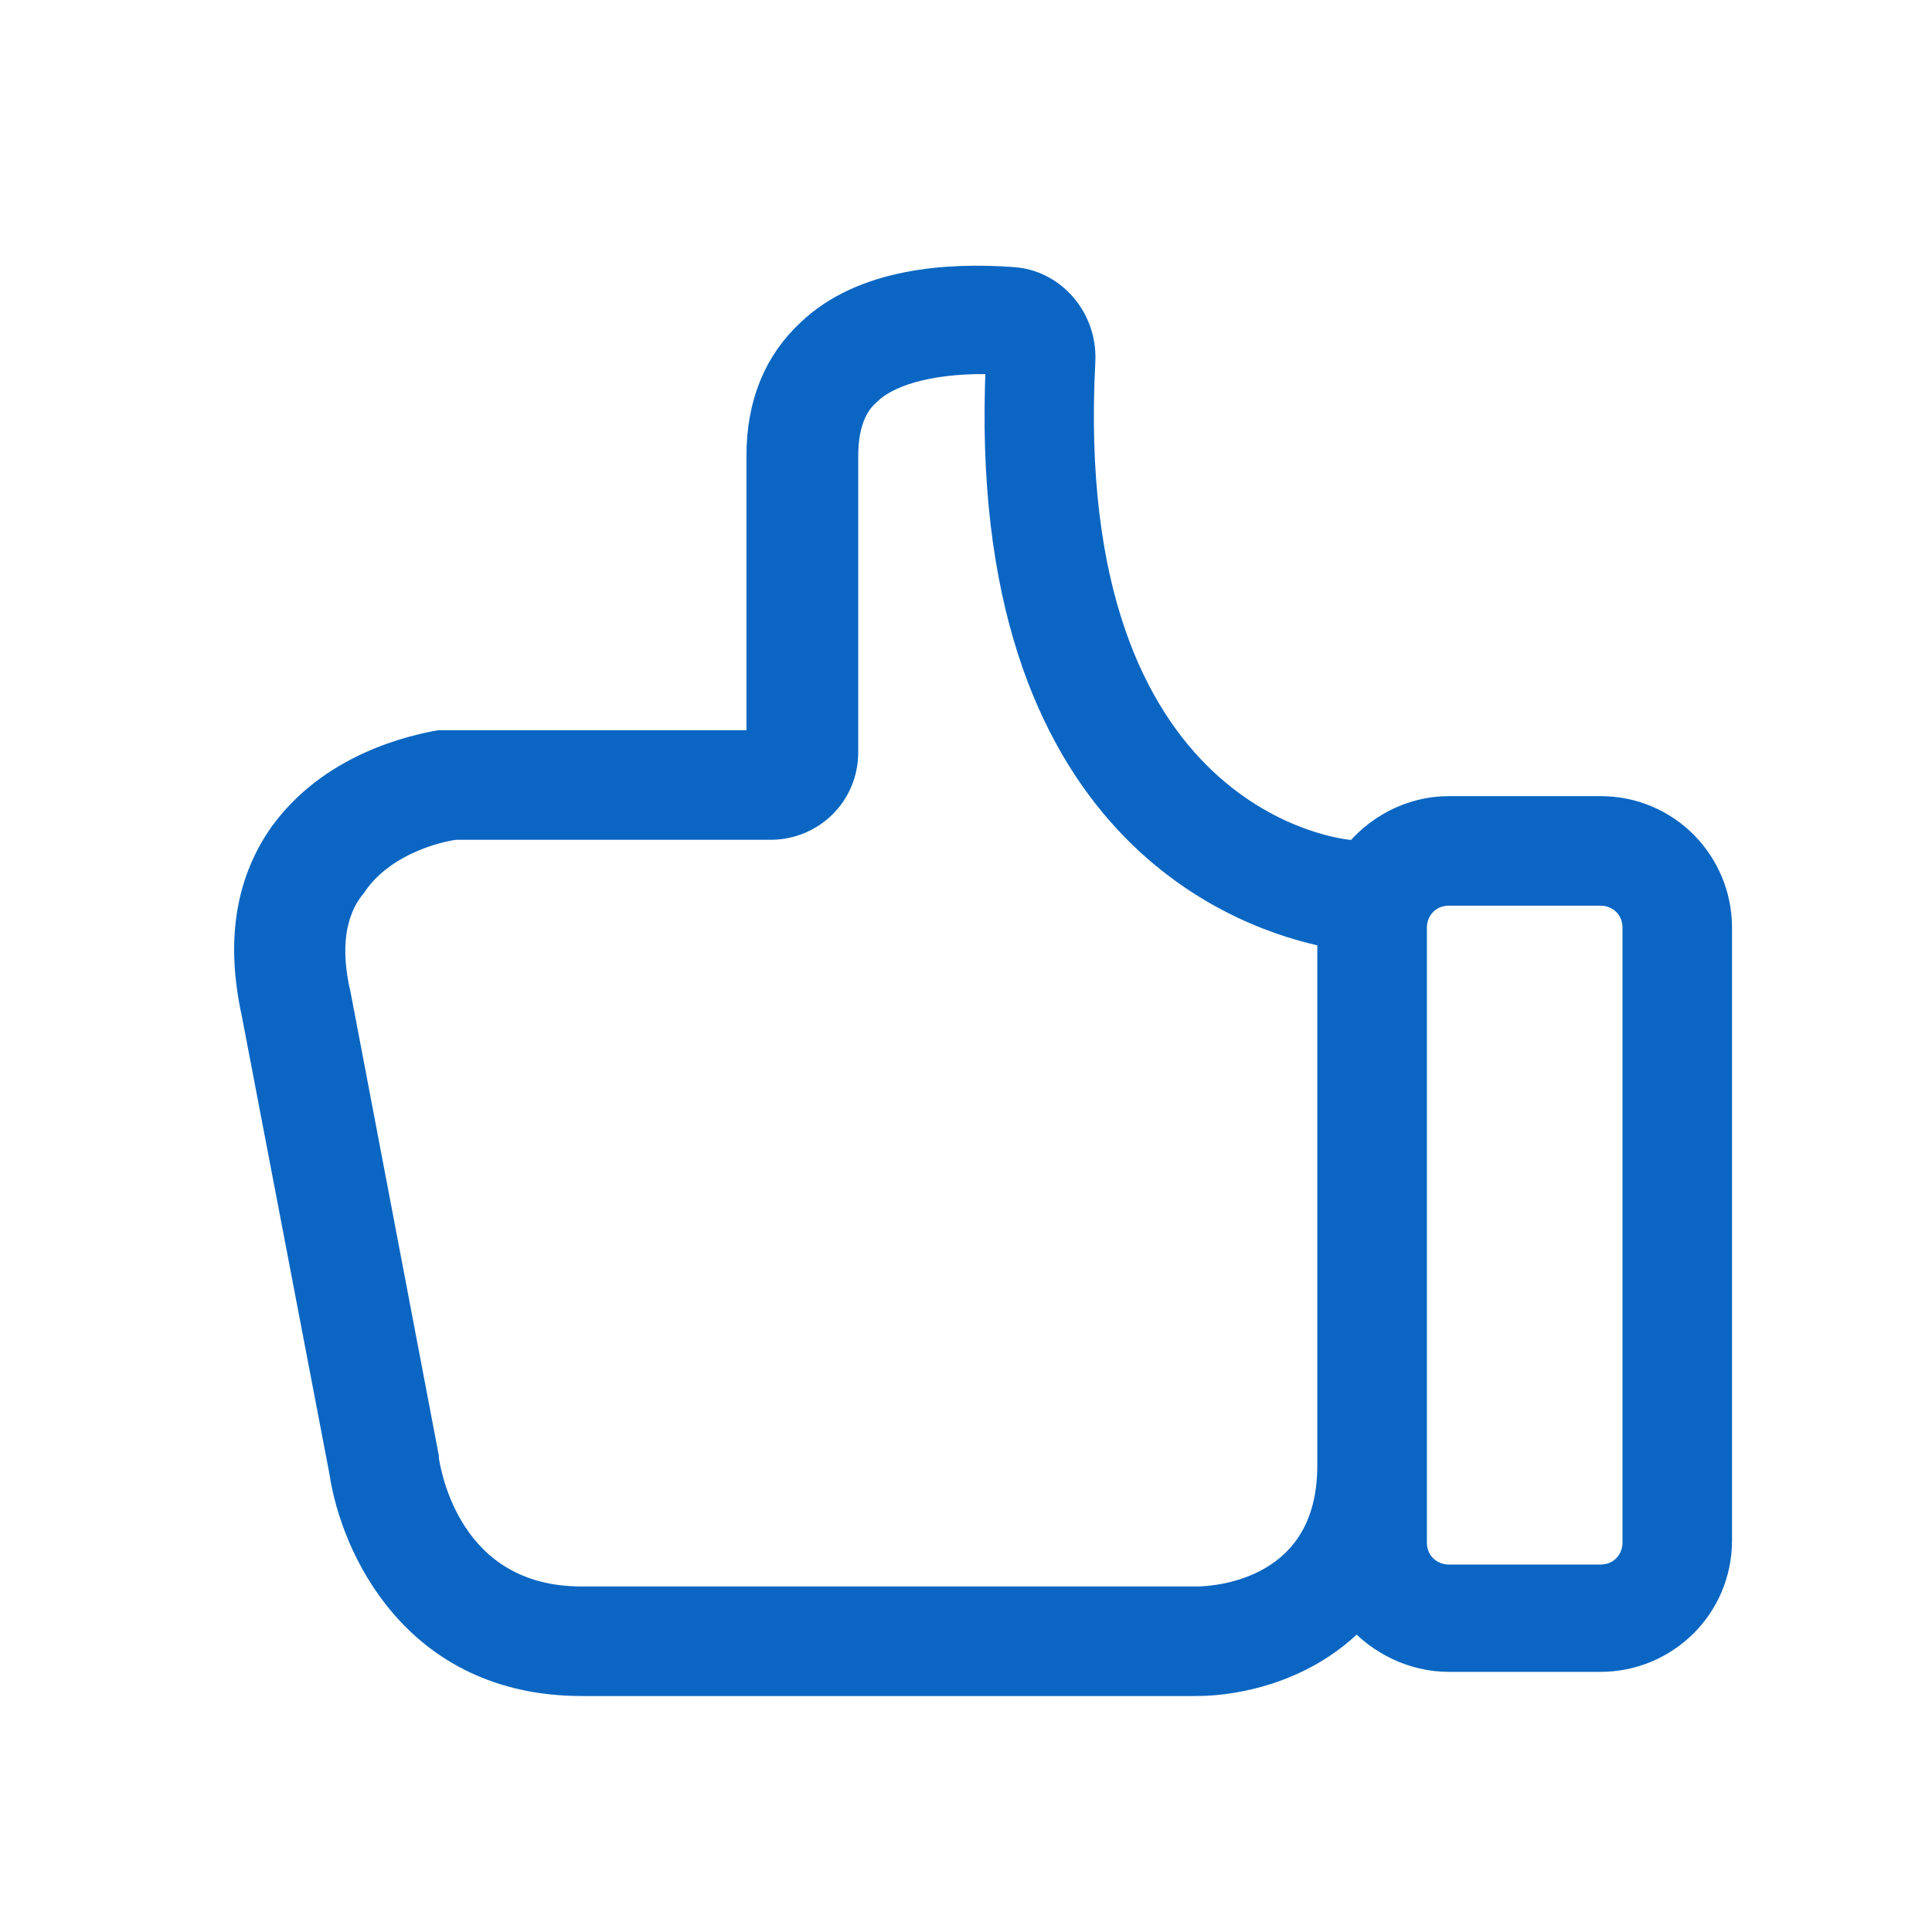 <?xml version="1.0" encoding="UTF-8" standalone="no"?>
<svg
   role="none"
   aria-hidden="true"
   width="24"
   height="24"
   viewBox="0 0 24 24"
   data-supported-dps="24x24"
   data-test-icon="image-medium"
   type="image"
   version="1.1"
   id="svg4"
   sodipodi:docname="like.svg"
   inkscape:version="1.1.2 (0a00cf5339, 2022-02-04)"
   xmlns:inkscape="http://www.inkscape.org/namespaces/inkscape"
   xmlns:sodipodi="http://sodipodi.sourceforge.net/DTD/sodipodi-0.dtd"
   xmlns="http://www.w3.org/2000/svg"
   xmlns:svg="http://www.w3.org/2000/svg">
  <defs
     id="defs8" />
  <sodipodi:namedview
     id="namedview6"
     pagecolor="#ffffff"
     bordercolor="#666666"
     borderopacity="1.0"
     inkscape:pageshadow="2"
     inkscape:pageopacity="0.0"
     inkscape:pagecheckerboard="0"
     showgrid="false"
     inkscape:zoom="11.519948"
     inkscape:cx="45.442914"
     inkscape:cy="14.583399"
     inkscape:window-width="1920"
     inkscape:window-height="949"
     inkscape:window-x="0"
     inkscape:window-y="0"
     inkscape:window-maximized="1"
     inkscape:current-layer="g15373" />
  <use
     href="#image-medium"
     width="24"
     height="24"
     id="use2" />
  <use
     href="#image-medium"
     width="24"
     height="24"
     id="use50"
     x="0"
     y="0"
     style="fill:#241c1c" />
  <g
     id="g170"
     transform="matrix(0.231,0,0,0.231,6.737,-1.865)">
    <g
       id="g147" />
    <g
       id="g254-3"
       transform="matrix(1.079,0,0,1.079,-1.901,-44.597)"
       style="display:inline">
      <g
         id="g2682"
         transform="matrix(0.242,0,0,0.242,15.506,46.88)">
        <g
           class="st0"
           id="g2584">
          <g
             class="st1"
             id="g2582">
            <rect
               class="st2"
               width="512"
               height="512"
               id="rect2456"
               x="0"
               y="0" />
            <line
               class="st3"
               x1="0"
               y1="496"
               x2="512"
               y2="496"
               id="line2458" />
            <line
               class="st3"
               x1="0"
               y1="480"
               x2="512"
               y2="480"
               id="line2460" />
            <line
               class="st3"
               x1="0"
               y1="464"
               x2="512"
               y2="464"
               id="line2462" />
            <line
               class="st3"
               x1="0"
               y1="448"
               x2="512"
               y2="448"
               id="line2464" />
            <line
               class="st3"
               x1="0"
               y1="432"
               x2="512"
               y2="432"
               id="line2466" />
            <line
               class="st3"
               x1="0"
               y1="416"
               x2="512"
               y2="416"
               id="line2468" />
            <line
               class="st3"
               x1="0"
               y1="400"
               x2="512"
               y2="400"
               id="line2470" />
            <line
               class="st3"
               x1="0"
               y1="384"
               x2="512"
               y2="384"
               id="line2472" />
            <line
               class="st3"
               x1="0"
               y1="368"
               x2="512"
               y2="368"
               id="line2474" />
            <line
               class="st3"
               x1="0"
               y1="352"
               x2="512"
               y2="352"
               id="line2476" />
            <line
               class="st3"
               x1="0"
               y1="336"
               x2="512"
               y2="336"
               id="line2478" />
            <line
               class="st3"
               x1="0"
               y1="320"
               x2="512"
               y2="320"
               id="line2480" />
            <line
               class="st3"
               x1="0"
               y1="304"
               x2="512"
               y2="304"
               id="line2482" />
            <line
               class="st3"
               x1="0"
               y1="288"
               x2="512"
               y2="288"
               id="line2484" />
            <line
               class="st3"
               x1="0"
               y1="272"
               x2="512"
               y2="272"
               id="line2486" />
            <line
               class="st3"
               x1="0"
               y1="256"
               x2="512"
               y2="256"
               id="line2488" />
            <line
               class="st3"
               x1="0"
               y1="240"
               x2="512"
               y2="240"
               id="line2490" />
            <line
               class="st3"
               x1="0"
               y1="224"
               x2="512"
               y2="224"
               id="line2492" />
            <line
               class="st3"
               x1="0"
               y1="208"
               x2="512"
               y2="208"
               id="line2494" />
            <line
               class="st3"
               x1="0"
               y1="192"
               x2="512"
               y2="192"
               id="line2496" />
            <line
               class="st3"
               x1="0"
               y1="176"
               x2="512"
               y2="176"
               id="line2498" />
            <line
               class="st3"
               x1="0"
               y1="160"
               x2="512"
               y2="160"
               id="line2500" />
            <line
               class="st3"
               x1="0"
               y1="144"
               x2="512"
               y2="144"
               id="line2502" />
            <line
               class="st3"
               x1="0"
               y1="128"
               x2="512"
               y2="128"
               id="line2504" />
            <line
               class="st3"
               x1="0"
               y1="112"
               x2="512"
               y2="112"
               id="line2506" />
            <line
               class="st3"
               x1="0"
               y1="96"
               x2="512"
               y2="96"
               id="line2508" />
            <line
               class="st3"
               x1="0"
               y1="80"
               x2="512"
               y2="80"
               id="line2510" />
            <line
               class="st3"
               x1="0"
               y1="64"
               x2="512"
               y2="64"
               id="line2512" />
            <line
               class="st3"
               x1="0"
               y1="48"
               x2="512"
               y2="48"
               id="line2514" />
            <line
               class="st3"
               x1="0"
               y1="32"
               x2="512"
               y2="32"
               id="line2516" />
            <line
               class="st3"
               x1="0"
               y1="16"
               x2="512"
               y2="16"
               id="line2518" />
            <line
               class="st3"
               x1="496"
               y1="0"
               x2="496"
               y2="512"
               id="line2520" />
            <line
               class="st3"
               x1="480"
               y1="0"
               x2="480"
               y2="512"
               id="line2522" />
            <line
               class="st3"
               x1="464"
               y1="0"
               x2="464"
               y2="512"
               id="line2524" />
            <line
               class="st3"
               x1="448"
               y1="0"
               x2="448"
               y2="512"
               id="line2526" />
            <line
               class="st3"
               x1="432"
               y1="0"
               x2="432"
               y2="512"
               id="line2528" />
            <line
               class="st3"
               x1="416"
               y1="0"
               x2="416"
               y2="512"
               id="line2530" />
            <line
               class="st3"
               x1="400"
               y1="0"
               x2="400"
               y2="512"
               id="line2532" />
            <line
               class="st3"
               x1="384"
               y1="0"
               x2="384"
               y2="512"
               id="line2534" />
            <line
               class="st3"
               x1="368"
               y1="0"
               x2="368"
               y2="512"
               id="line2536" />
            <line
               class="st3"
               x1="352"
               y1="0"
               x2="352"
               y2="512"
               id="line2538" />
            <line
               class="st3"
               x1="336"
               y1="0"
               x2="336"
               y2="512"
               id="line2540" />
            <line
               class="st3"
               x1="320"
               y1="0"
               x2="320"
               y2="512"
               id="line2542" />
            <line
               class="st3"
               x1="304"
               y1="0"
               x2="304"
               y2="512"
               id="line2544" />
            <line
               class="st3"
               x1="288"
               y1="0"
               x2="288"
               y2="512"
               id="line2546" />
            <line
               class="st3"
               x1="272"
               y1="0"
               x2="272"
               y2="512"
               id="line2548" />
            <line
               class="st3"
               x1="256"
               y1="0"
               x2="256"
               y2="512"
               id="line2550" />
            <line
               class="st3"
               x1="240"
               y1="0"
               x2="240"
               y2="512"
               id="line2552" />
            <line
               class="st3"
               x1="224"
               y1="0"
               x2="224"
               y2="512"
               id="line2554" />
            <line
               class="st3"
               x1="208"
               y1="0"
               x2="208"
               y2="512"
               id="line2556" />
            <line
               class="st3"
               x1="192"
               y1="0"
               x2="192"
               y2="512"
               id="line2558" />
            <line
               class="st3"
               x1="176"
               y1="0"
               x2="176"
               y2="512"
               id="line2560" />
            <line
               class="st3"
               x1="160"
               y1="0"
               x2="160"
               y2="512"
               id="line2562" />
            <line
               class="st3"
               x1="144"
               y1="0"
               x2="144"
               y2="512"
               id="line2564" />
            <line
               class="st3"
               x1="128"
               y1="0"
               x2="128"
               y2="512"
               id="line2566" />
            <line
               class="st3"
               x1="112"
               y1="0"
               x2="112"
               y2="512"
               id="line2568" />
            <line
               class="st3"
               x1="96"
               y1="0"
               x2="96"
               y2="512"
               id="line2570" />
            <line
               class="st3"
               x1="80"
               y1="0"
               x2="80"
               y2="512"
               id="line2572" />
            <line
               class="st3"
               x1="64"
               y1="0"
               x2="64"
               y2="512"
               id="line2574" />
            <line
               class="st3"
               x1="48"
               y1="0"
               x2="48"
               y2="512"
               id="line2576" />
            <line
               class="st3"
               x1="32"
               y1="0"
               x2="32"
               y2="512"
               id="line2578" />
            <line
               class="st3"
               x1="16"
               y1="0"
               x2="16"
               y2="512"
               id="line2580" />
          </g>
        </g>
        <g
           id="g2907"
           transform="matrix(0.904,0,0,0.904,-199.842,-20.511)"
           style="stroke:#000000;stroke-opacity:1">
          <g
             id="g2596"
             style="stroke:#000000;stroke-opacity:1;opacity:1">
            <g
               id="g2594"
               style="stroke:#000000;stroke-opacity:1">
              <g
                 id="g2592"
                 style="fill-rule:nonzero;stroke:#000000;stroke-width:0.991;stroke-miterlimit:4;stroke-dasharray:none;stroke-opacity:1"
                 transform="translate(-12.638,-3.839)">
                <g
                   id="g14264"
                   transform="matrix(18.351,0,0,18.351,-502.122,-1208.867)">
                  <g
                     id="g14684"
                     transform="translate(-11.052,36.573)">
                    <g
                       id="g15209"
                       transform="translate(8.139,-26.996)">
                      <g
                         id="g15373"
                         transform="matrix(0.476,0,0,0.476,94.116,112.392)">
                        <g
                           id="g15193"
                           transform="matrix(-1,0,0,1,-206.122,0)"
                           style="fill:#0a66c2;fill-opacity:1;stroke:#0a66c2;stroke-opacity:1">
                          <path
                             d="m -84.69,-92.005 c -1.317,-1.89 -3.55,-2.348 -4.18,-2.462 -0.115,0 -0.172,0 -0.286,0 h -8.016 v -7.444 c 0,-1.374 -0.458,-2.462 -1.317,-3.264 -1.432,-1.374 -3.722,-1.489 -5.325,-1.374 -1.088,0.057 -1.947,1.031 -1.89,2.176 0.63,12.025 -6.699,12.769 -6.986,12.769 v 0.115 c -0.573,-0.744 -1.489,-1.26 -2.519,-1.26 h -3.951 c -1.775,0 -3.149,1.432 -3.149,3.149 V -73.625 c 0,1.775 1.432,3.149 3.149,3.149 h 3.951 c 0.973,0 1.832,-0.458 2.405,-1.088 1.26,1.317 3.035,1.718 4.18,1.718 h 16.033 c 4.409,0 6.012,-3.607 6.299,-5.554 l 2.29,-11.967 c 0.401,-1.832 0.172,-3.378 -0.687,-4.638 z m -29.661,18.438 c 0,0.515 -0.401,0.859 -0.859,0.859 h -3.951 c -0.515,0 -0.859,-0.401 -0.859,-0.859 v -16.033 c 0,-0.515 0.401,-0.859 0.859,-0.859 h 3.951 c 0.515,0 0.859,0.401 0.859,0.859 z m 28.058,-14.258 -2.29,12.025 v 0.057 c -0.057,0.344 -0.573,3.607 -4.008,3.607 h -16.033 c -0.573,0 -3.436,-0.229 -3.436,-3.436 V -89.371 c 2.004,-0.401 9.219,-2.577 8.646,-14.945 1.489,-0.057 2.748,0.229 3.321,0.802 0.401,0.344 0.573,0.916 0.573,1.603 v 7.73 c 0,1.145 0.916,2.004 2.004,2.004 h 8.188 c 0.172,0 1.832,0.286 2.634,1.489 0.573,0.687 0.687,1.661 0.401,2.863 z"
                             id="path15191"
                             style="stroke-width:0.567;fill:#0a66c2;fill-opacity:1;stroke:#0a66c2;stroke-opacity:1" />
                        </g>
                      </g>
                    </g>
                  </g>
                </g>
              </g>
            </g>
          </g>
        </g>
      </g>
    </g>
  </g>
  <style
     type="text/css"
     id="style2454">
	.st0{display:none;}
	.st1{display:inline;}
	.st2{fill:#FFFFFF;stroke:#000000;stroke-width:0.1;stroke-miterlimit:10;}
	.st3{fill:none;stroke:#000000;stroke-width:0.1;stroke-miterlimit:10;}
	.st4{fill:none;stroke:#000000;stroke-width:2;stroke-miterlimit:10;}
	.st5{stroke:#000000;stroke-width:2;stroke-miterlimit:10;}
</style>
  <style
     type="text/css"
     id="style14663">
	.st0{fill:none;stroke:#000000;stroke-width:4;stroke-linecap:round;stroke-linejoin:round;stroke-miterlimit:10;}
	.st1{fill:none;stroke:#000000;stroke-width:4;stroke-linejoin:round;stroke-miterlimit:10;}
	.st2{fill:none;stroke:#000000;stroke-width:6;stroke-linejoin:round;stroke-miterlimit:10;}
	.st3{fill:none;stroke:#000000;stroke-width:6;stroke-miterlimit:10;}
	.st4{fill:none;stroke:#000000;stroke-width:6;stroke-linecap:round;stroke-miterlimit:10;}
</style>
</svg>
